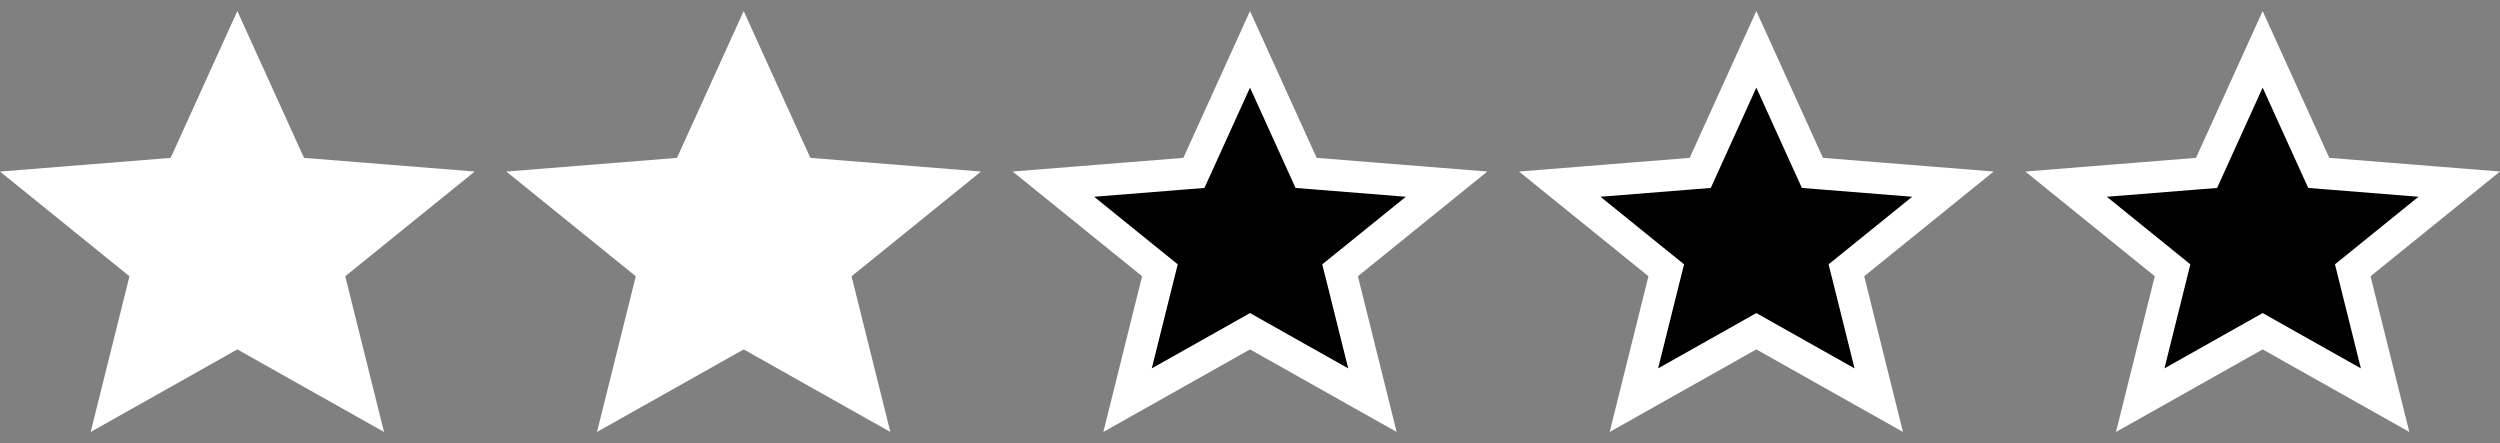 <svg width="79" height="14" viewBox="0 0 79 14" fill="currentColor" xmlns="http://www.w3.org/2000/svg">
<rect x="0" y="0" width="79" height="14" fill="#808080" stroke="none"/>
<g clip-path="url(#clip0_248_2488)">
<path d="M7.5 11.041L12.135 13.65L10.909 8.73L15 5.421L9.607 4.989L7.5 0.35L5.393 4.989L0 5.421L4.091 8.73L2.865 13.65L7.5 11.041Z" fill="white"/>
</g>
<g clip-path="url(#clip1_248_2488)">
<path d="M23.5 11.041L28.135 13.65L26.909 8.73L31 5.421L25.607 4.989L23.5 0.35L21.393 4.989L16 5.421L20.091 8.73L18.865 13.65L23.5 11.041Z" fill="white"/>
</g>
<g clip-path="url(#clip2_248_2488)">
<path d="M39.745 10.605L39.5 10.467L39.255 10.605L35.631 12.645L36.576 8.851L36.654 8.541L36.406 8.341L33.288 5.819L37.433 5.487L37.727 5.464L37.849 5.196L39.5 1.559L41.151 5.196L41.273 5.464L41.567 5.487L45.712 5.819L42.594 8.341L42.346 8.541L42.424 8.851L43.369 12.645L39.745 10.605Z" stroke="white"/>
</g>
<g clip-path="url(#clip3_248_2488)">
<path d="M55.745 10.605L55.5 10.467L55.255 10.605L51.631 12.645L52.576 8.851L52.654 8.541L52.406 8.341L49.288 5.819L53.433 5.487L53.727 5.464L53.849 5.196L55.5 1.559L57.151 5.196L57.273 5.464L57.567 5.487L61.712 5.819L58.594 8.341L58.346 8.541L58.424 8.851L59.369 12.645L55.745 10.605Z" stroke="white"/>
</g>
<g clip-path="url(#clip4_248_2488)">
<path d="M71.745 10.605L71.5 10.467L71.255 10.605L67.631 12.645L68.576 8.851L68.653 8.541L68.406 8.341L65.288 5.819L69.433 5.487L69.727 5.464L69.849 5.196L71.5 1.559L73.151 5.196L73.273 5.464L73.567 5.487L77.712 5.819L74.594 8.341L74.347 8.541L74.424 8.851L75.369 12.645L71.745 10.605Z" stroke="white"/>
</g>
<defs>
<clipPath id="clip0_248_2488">
<rect width="15" height="14" fill="white"/>
</clipPath>
<clipPath id="clip1_248_2488">
<rect width="15" height="14" fill="white" transform="translate(16)"/>
</clipPath>
<clipPath id="clip2_248_2488">
<rect width="15" height="14" fill="white" transform="translate(32)"/>
</clipPath>
<clipPath id="clip3_248_2488">
<rect width="15" height="14" fill="white" transform="translate(48)"/>
</clipPath>
<clipPath id="clip4_248_2488">
<rect width="15" height="14" fill="white" transform="translate(64)"/>
</clipPath>
</defs>
</svg>
